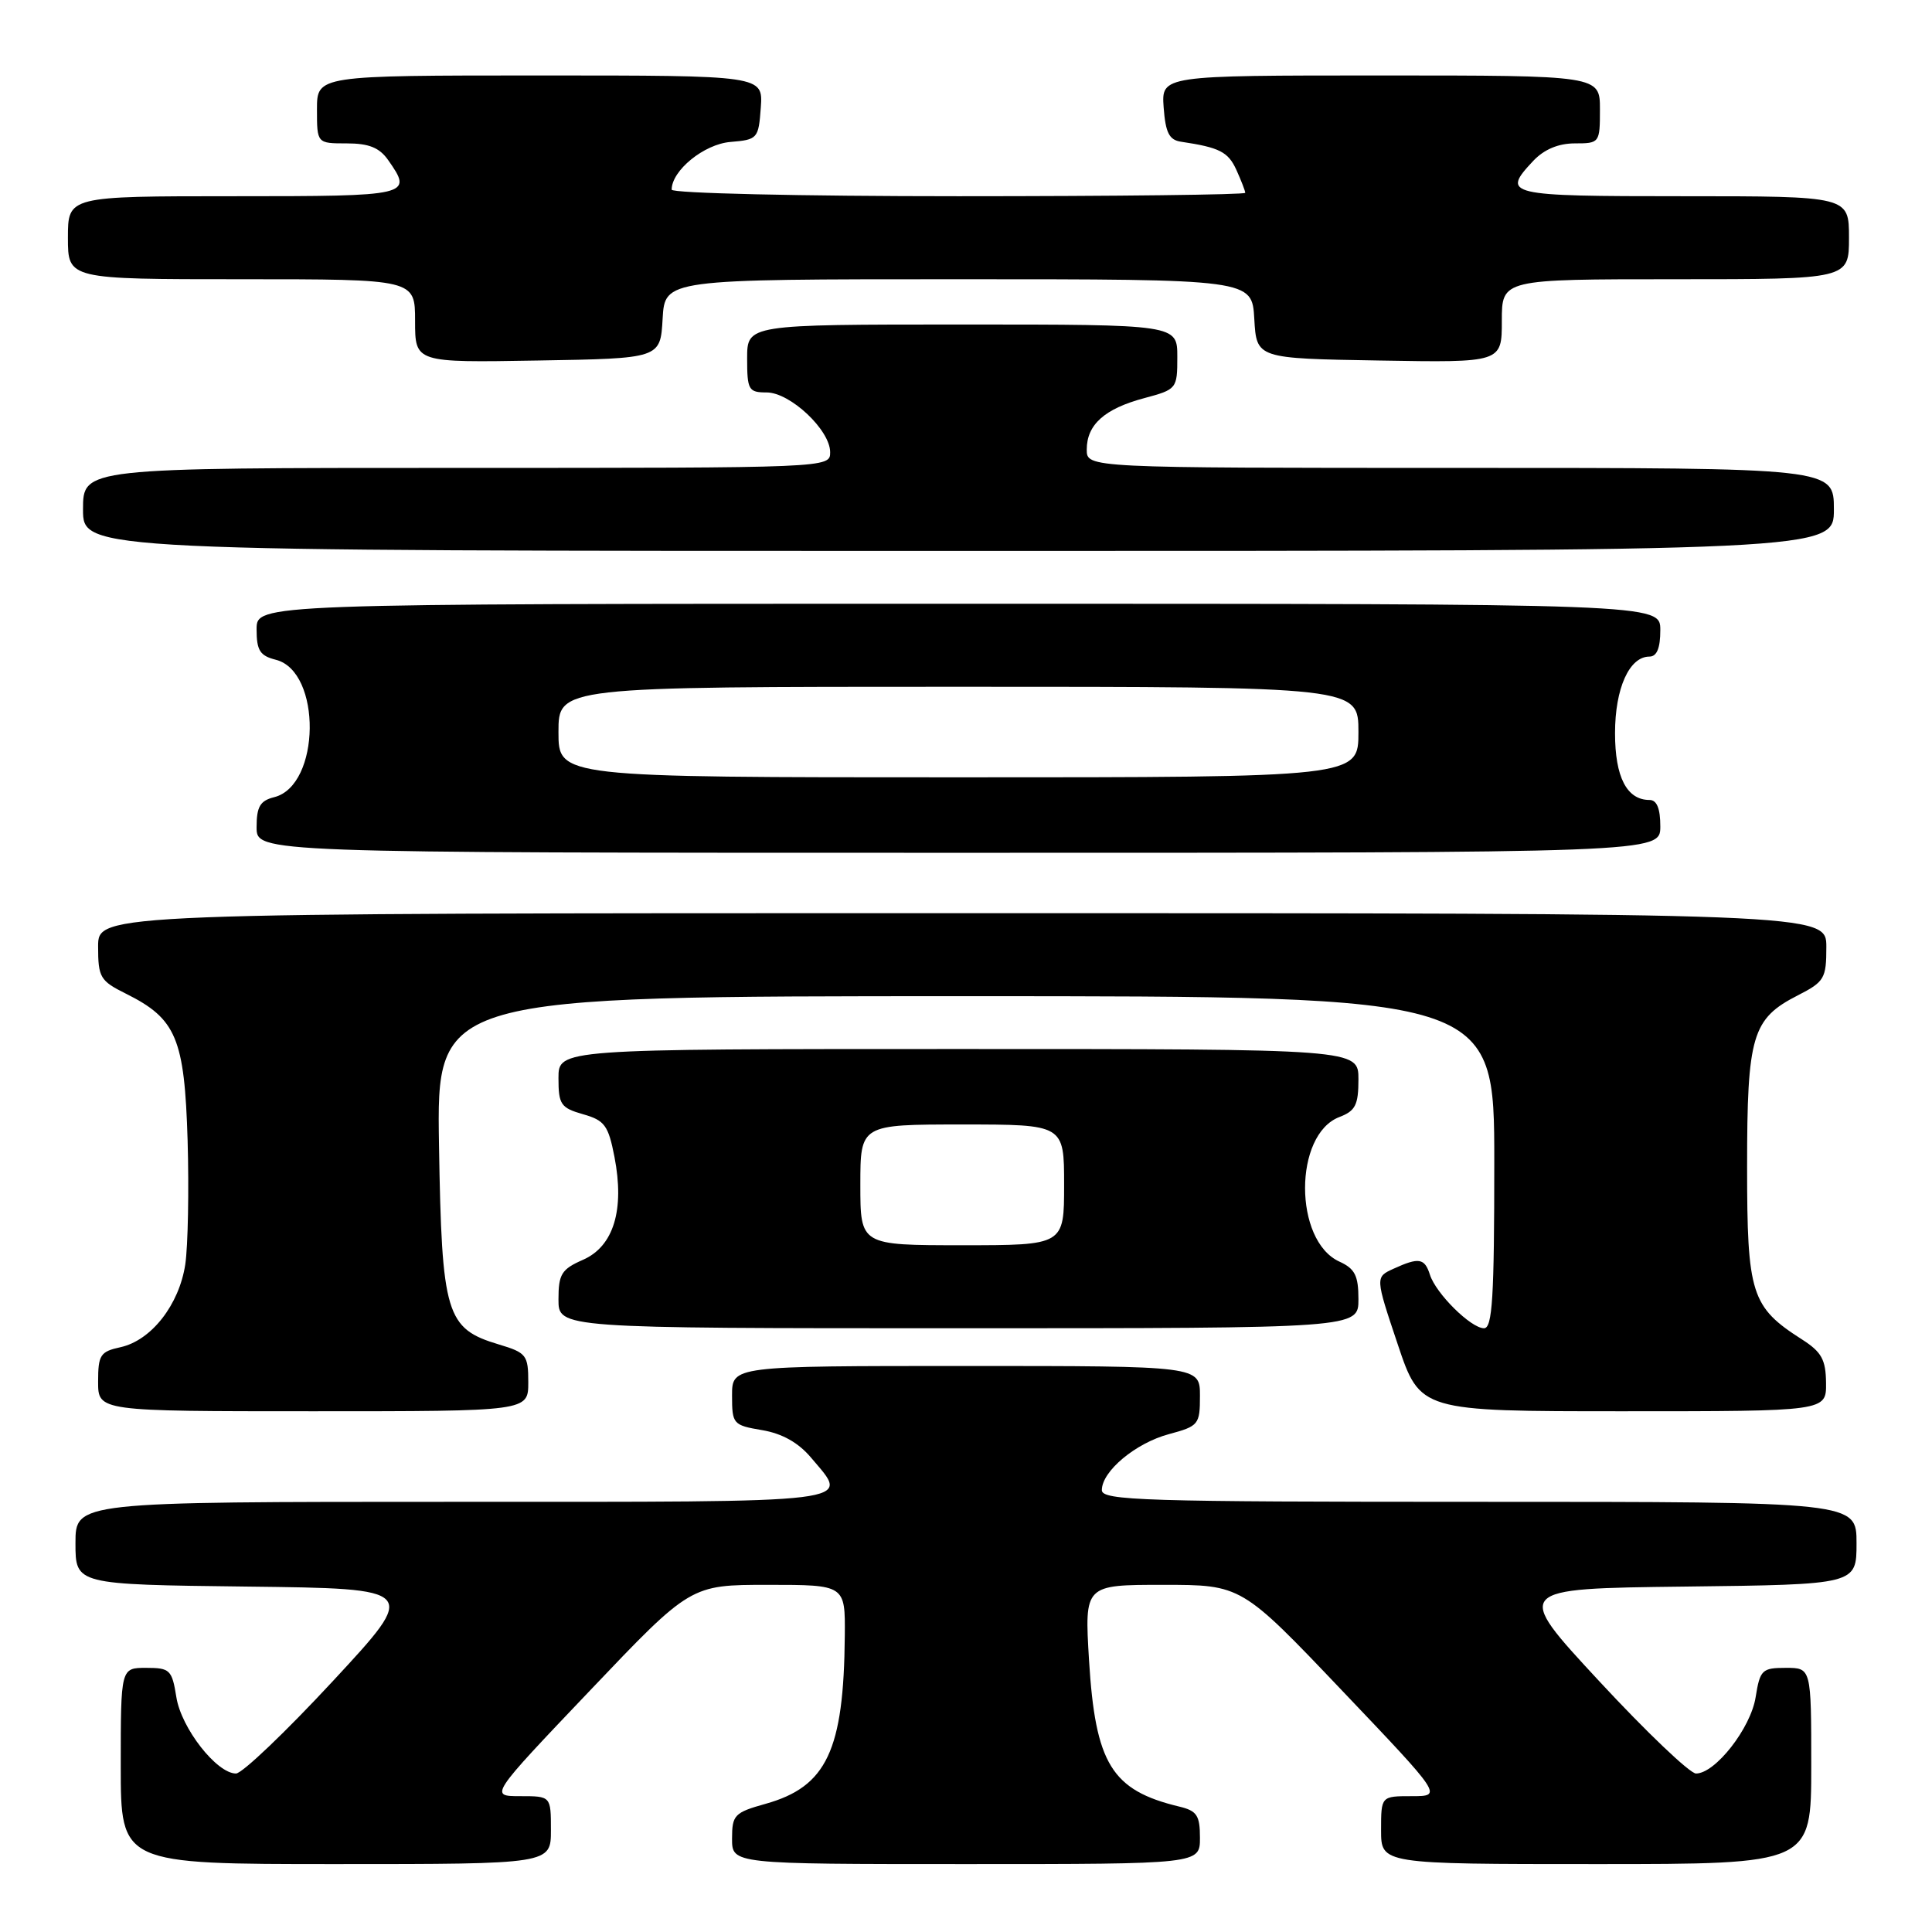 <?xml version="1.0" encoding="UTF-8" standalone="no"?>
<!DOCTYPE svg PUBLIC "-//W3C//DTD SVG 1.1//EN" "http://www.w3.org/Graphics/SVG/1.1/DTD/svg11.dtd" >
<svg xmlns="http://www.w3.org/2000/svg" xmlns:xlink="http://www.w3.org/1999/xlink" version="1.1" viewBox="0 0 256 256">
 <g >
 <path fill="currentColor"
d=" M 73.00 242.50 C 73.00 238.00 73.00 238.00 68.93 238.00 C 64.85 238.00 64.85 238.00 78.18 224.00 C 91.50 210.00 91.50 210.00 101.75 210.00 C 112.00 210.00 112.00 210.00 111.94 216.75 C 111.81 231.95 109.54 236.75 101.43 239.02 C 97.31 240.17 97.00 240.50 97.00 243.63 C 97.00 247.00 97.00 247.00 128.00 247.00 C 159.00 247.00 159.00 247.00 159.00 243.52 C 159.00 240.55 158.60 239.94 156.25 239.38 C 147.30 237.23 145.14 233.73 144.30 219.96 C 143.70 210.00 143.70 210.00 154.10 210.00 C 164.50 210.00 164.50 210.00 177.82 224.00 C 191.15 238.00 191.15 238.00 187.07 238.00 C 183.00 238.00 183.00 238.00 183.00 242.50 C 183.00 247.00 183.00 247.00 211.50 247.00 C 240.00 247.00 240.00 247.00 240.00 234.00 C 240.00 221.00 240.00 221.00 236.63 221.00 C 233.48 221.00 233.21 221.26 232.63 224.89 C 231.98 229.00 227.28 235.00 224.73 235.00 C 223.92 235.00 218.14 229.49 211.89 222.75 C 200.53 210.50 200.53 210.50 223.26 210.23 C 246.00 209.96 246.00 209.96 246.00 204.48 C 246.00 199.00 246.00 199.00 196.00 199.00 C 151.57 199.00 146.00 198.83 146.00 197.45 C 146.00 194.95 150.46 191.22 154.89 190.03 C 158.83 188.97 159.00 188.76 159.00 184.96 C 159.00 181.00 159.00 181.00 128.00 181.00 C 97.00 181.00 97.00 181.00 97.00 184.91 C 97.00 188.69 97.13 188.85 100.98 189.50 C 103.65 189.95 105.80 191.16 107.48 193.16 C 112.62 199.27 114.82 199.00 60.00 199.00 C 10.00 199.00 10.00 199.00 10.00 204.48 C 10.00 209.96 10.00 209.96 32.74 210.23 C 55.47 210.50 55.47 210.50 44.11 222.75 C 37.86 229.49 32.08 235.00 31.27 235.00 C 28.72 235.00 24.02 229.00 23.37 224.89 C 22.79 221.26 22.52 221.00 19.37 221.00 C 16.00 221.00 16.00 221.00 16.00 234.00 C 16.00 247.00 16.00 247.00 44.50 247.00 C 73.00 247.00 73.00 247.00 73.00 242.50 Z  M 70.00 183.16 C 70.00 179.56 69.75 179.24 66.11 178.15 C 59.09 176.05 58.54 174.22 58.17 151.75 C 57.85 132.00 57.85 132.00 127.92 132.00 C 198.00 132.00 198.00 132.00 198.00 154.00 C 198.00 171.91 197.75 176.00 196.64 176.00 C 194.91 176.00 190.26 171.40 189.47 168.90 C 188.77 166.70 188.01 166.58 184.66 168.11 C 182.22 169.22 182.22 169.22 185.20 178.11 C 188.18 187.00 188.18 187.00 215.09 187.00 C 242.00 187.00 242.00 187.00 241.96 183.25 C 241.93 180.16 241.37 179.15 238.80 177.50 C 232.03 173.18 231.50 171.50 231.50 154.58 C 231.50 137.21 232.16 134.98 238.22 131.89 C 241.74 130.09 242.00 129.66 242.00 125.48 C 242.00 121.00 242.00 121.00 127.50 121.00 C 13.00 121.00 13.00 121.00 13.00 125.42 C 13.00 129.51 13.27 129.97 16.69 131.67 C 23.36 134.99 24.45 137.58 24.86 151.12 C 25.05 157.70 24.91 165.09 24.55 167.54 C 23.74 172.89 20.05 177.61 15.97 178.51 C 13.29 179.09 13.00 179.54 13.00 183.08 C 13.00 187.00 13.00 187.00 41.50 187.00 C 70.00 187.00 70.00 187.00 70.00 183.16 Z  M 180.00 172.16 C 180.00 169.03 179.54 168.11 177.48 167.17 C 171.41 164.41 171.41 150.32 177.48 148.01 C 179.60 147.20 180.00 146.41 180.00 143.02 C 180.00 139.00 180.00 139.00 127.00 139.00 C 74.00 139.00 74.00 139.00 74.00 142.86 C 74.00 146.35 74.31 146.80 77.25 147.64 C 80.12 148.45 80.61 149.12 81.42 153.30 C 82.78 160.31 81.31 165.15 77.25 166.93 C 74.40 168.18 74.00 168.83 74.00 172.18 C 74.00 176.00 74.00 176.00 127.00 176.00 C 180.00 176.00 180.00 176.00 180.00 172.16 Z  M 220.00 109.50 C 220.00 107.13 219.54 106.00 218.57 106.00 C 215.56 106.00 214.00 102.97 214.00 97.15 C 214.00 91.21 215.89 87.00 218.56 87.00 C 219.54 87.00 220.00 85.88 220.00 83.50 C 220.00 80.00 220.00 80.00 127.00 80.00 C 34.00 80.00 34.00 80.00 34.00 83.39 C 34.00 86.19 34.44 86.89 36.54 87.42 C 42.66 88.96 42.49 104.09 36.33 105.63 C 34.46 106.10 34.00 106.89 34.00 109.61 C 34.00 113.00 34.00 113.00 127.00 113.00 C 220.00 113.00 220.00 113.00 220.00 109.50 Z  M 243.00 67.50 C 243.00 62.00 243.00 62.00 193.50 62.00 C 144.00 62.00 144.00 62.00 144.00 59.57 C 144.00 56.27 146.36 54.16 151.60 52.76 C 155.93 51.60 156.00 51.52 156.00 47.29 C 156.00 43.00 156.00 43.00 127.50 43.00 C 99.00 43.00 99.00 43.00 99.00 47.50 C 99.00 51.67 99.19 52.00 101.58 52.00 C 104.70 52.00 110.00 56.98 110.00 59.92 C 110.00 62.00 109.94 62.00 60.50 62.00 C 11.00 62.00 11.00 62.00 11.00 67.50 C 11.00 73.00 11.00 73.00 127.00 73.00 C 243.00 73.00 243.00 73.00 243.00 67.50 Z  M 87.80 42.25 C 88.10 37.00 88.10 37.00 127.00 37.00 C 165.90 37.00 165.90 37.00 166.20 42.25 C 166.50 47.50 166.50 47.50 182.75 47.77 C 199.00 48.05 199.00 48.05 199.00 42.52 C 199.00 37.00 199.00 37.00 222.00 37.00 C 245.00 37.00 245.00 37.00 245.00 31.50 C 245.00 26.00 245.00 26.00 223.00 26.00 C 199.55 26.00 198.91 25.85 203.17 21.31 C 204.60 19.80 206.49 19.00 208.67 19.00 C 211.95 19.00 212.00 18.93 212.00 14.50 C 212.00 10.00 212.00 10.00 182.94 10.00 C 153.89 10.00 153.89 10.00 154.19 14.24 C 154.44 17.59 154.92 18.55 156.50 18.78 C 161.59 19.54 162.74 20.12 163.83 22.52 C 164.47 23.94 165.00 25.30 165.00 25.55 C 165.00 25.80 147.90 26.00 127.00 26.00 C 106.10 26.00 89.00 25.61 89.00 25.13 C 89.00 22.59 93.29 19.10 96.78 18.81 C 100.39 18.51 100.51 18.37 100.81 14.25 C 101.11 10.00 101.11 10.00 71.56 10.00 C 42.00 10.00 42.00 10.00 42.00 14.50 C 42.00 19.00 42.00 19.00 45.94 19.00 C 48.88 19.00 50.28 19.56 51.44 21.22 C 54.74 25.93 54.45 26.00 31.00 26.00 C 9.00 26.00 9.00 26.00 9.00 31.50 C 9.00 37.00 9.00 37.00 32.00 37.00 C 55.00 37.00 55.00 37.00 55.00 42.52 C 55.00 48.05 55.00 48.05 71.25 47.77 C 87.50 47.50 87.50 47.50 87.80 42.25 Z  M 114.00 157.00 C 114.00 149.00 114.00 149.00 127.50 149.00 C 141.00 149.00 141.00 149.00 141.00 157.00 C 141.00 165.00 141.00 165.00 127.50 165.00 C 114.00 165.00 114.00 165.00 114.00 157.00 Z  M 74.00 97.00 C 74.00 91.00 74.00 91.00 127.00 91.00 C 180.00 91.00 180.00 91.00 180.00 97.00 C 180.00 103.00 180.00 103.00 127.00 103.00 C 74.00 103.00 74.00 103.00 74.00 97.00 Z "/>
</g>
</svg>